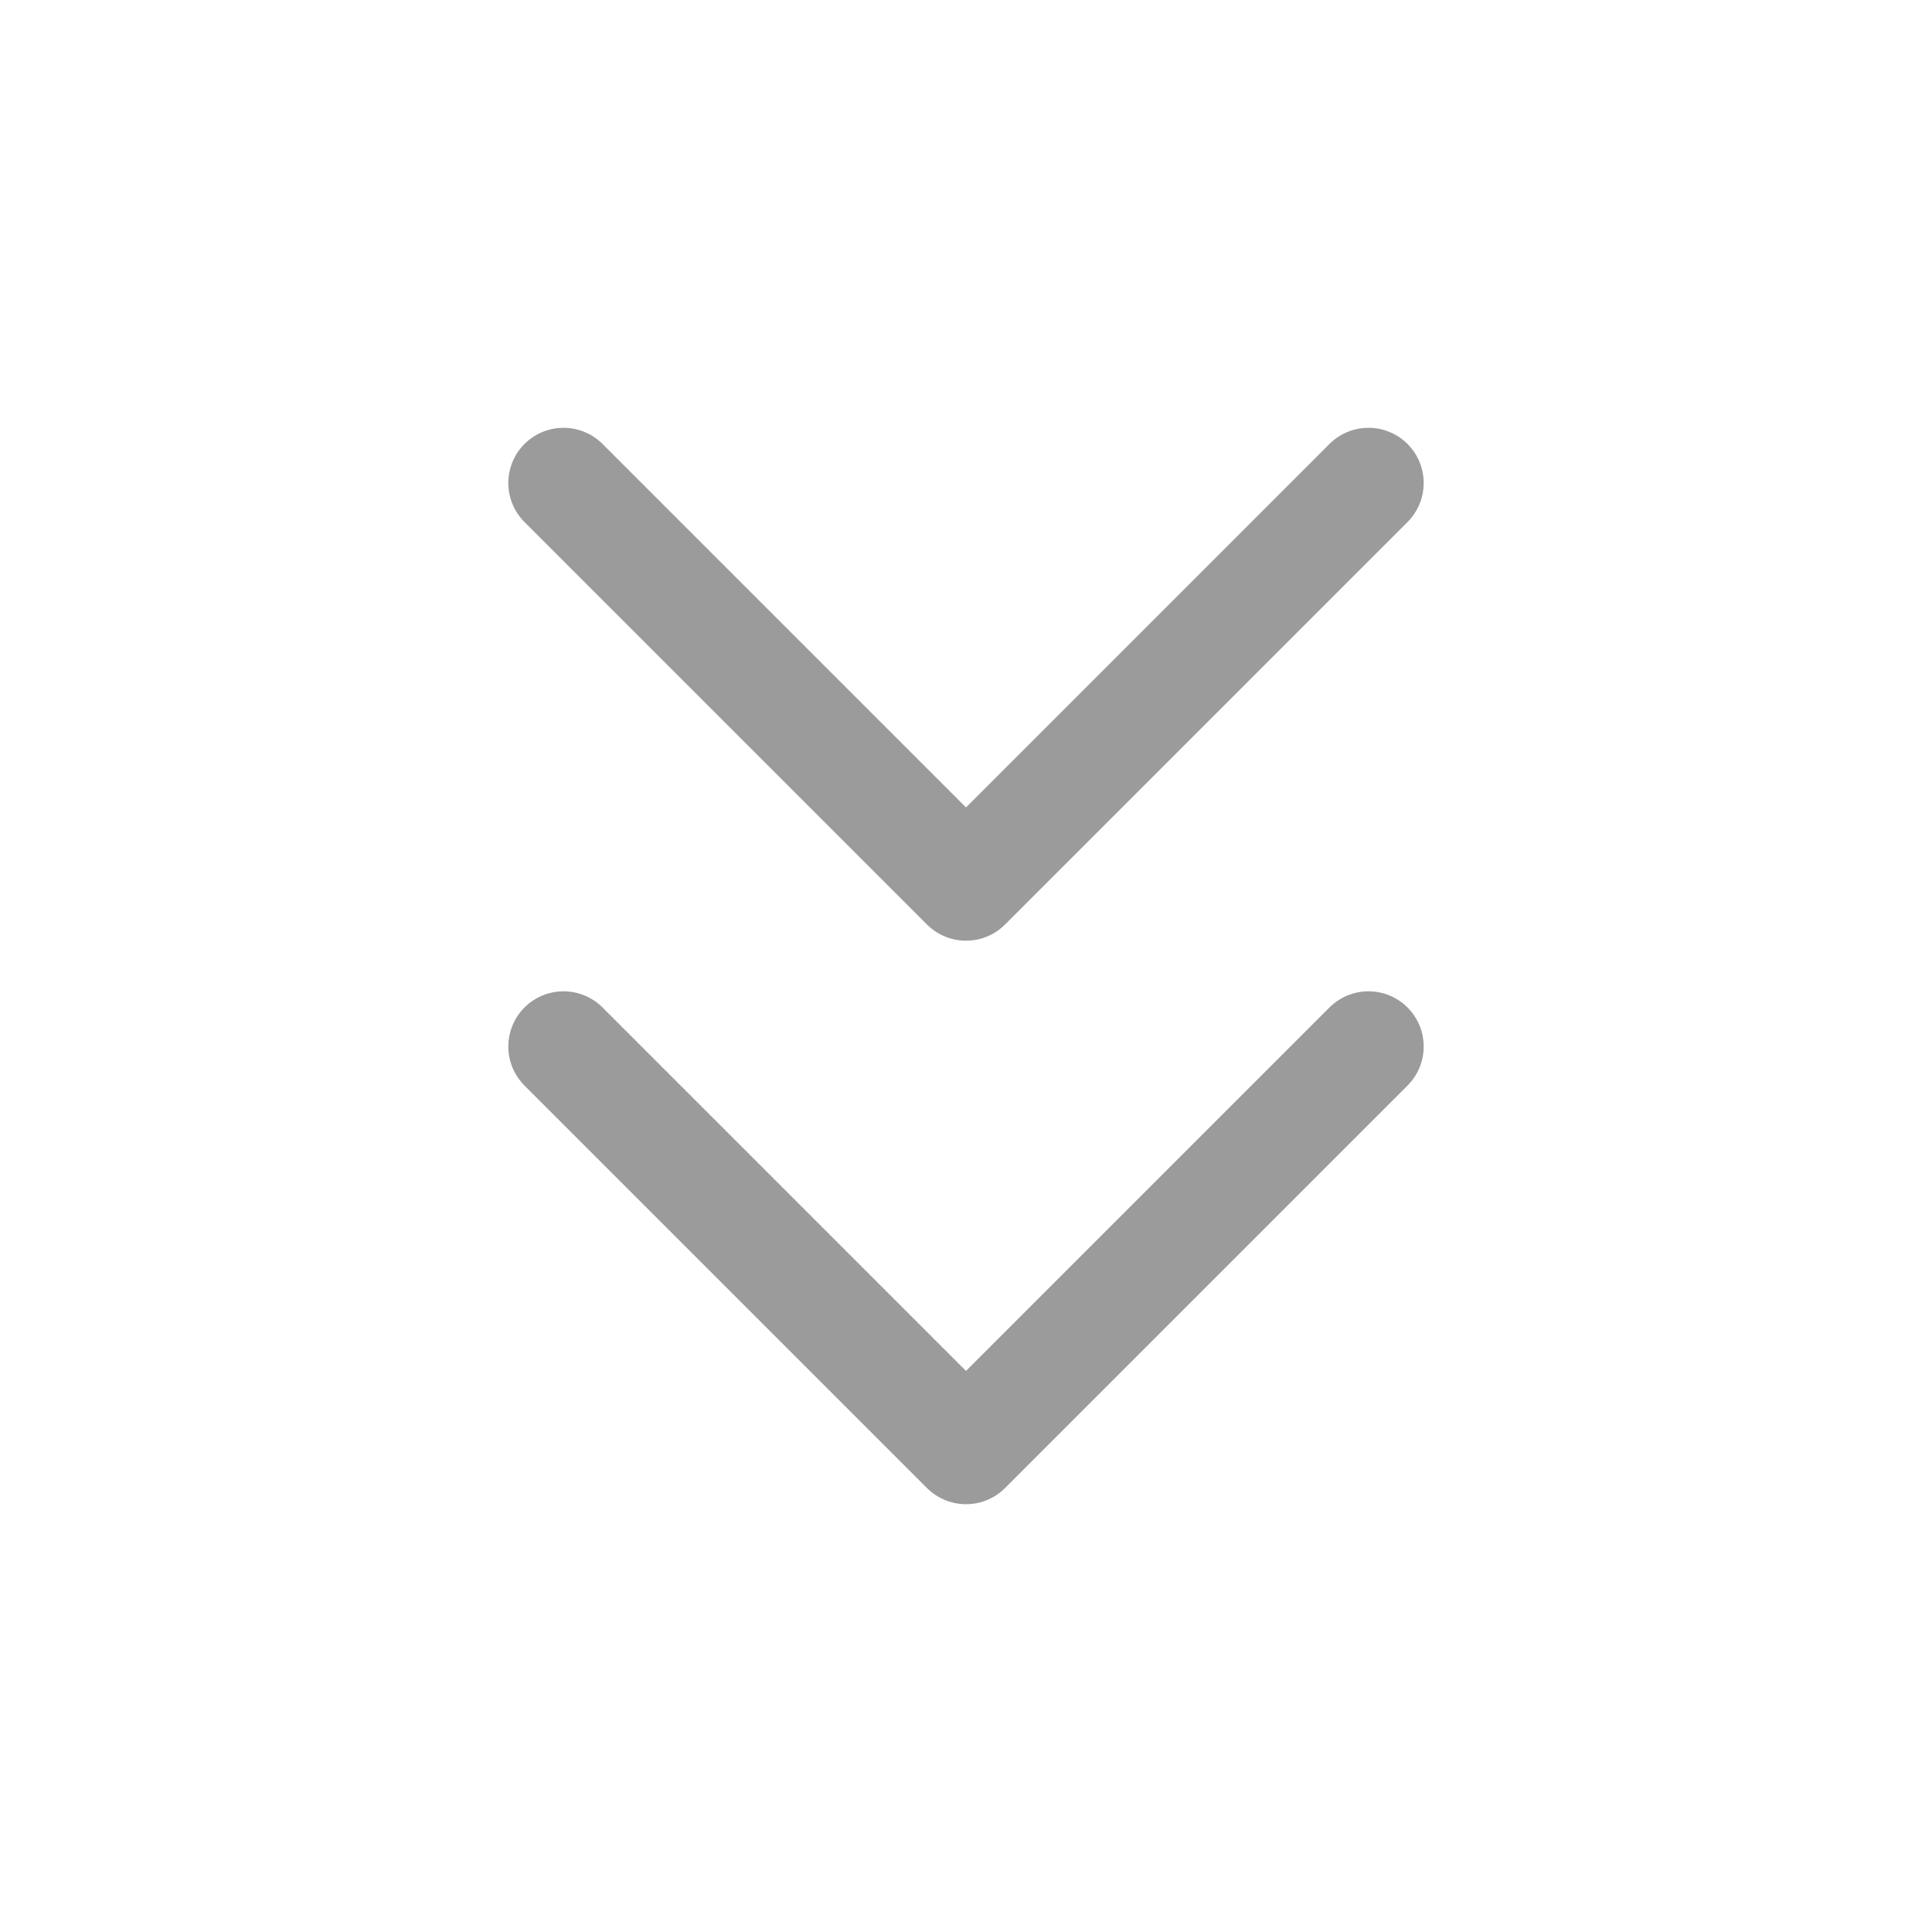 <svg width="70" height="70" viewBox="0 0 70 70" fill="none" xmlns="http://www.w3.org/2000/svg">
<path d="M49.583 37.917L35 52.5L20.417 37.917" stroke="#9B9B9B" stroke-width="4" stroke-linecap="round" stroke-linejoin="round"/>
<path d="M49.583 17.5L35 32.083L20.417 17.5" stroke="#9B9B9B" stroke-width="4" stroke-linecap="round" stroke-linejoin="round"/>
</svg>
